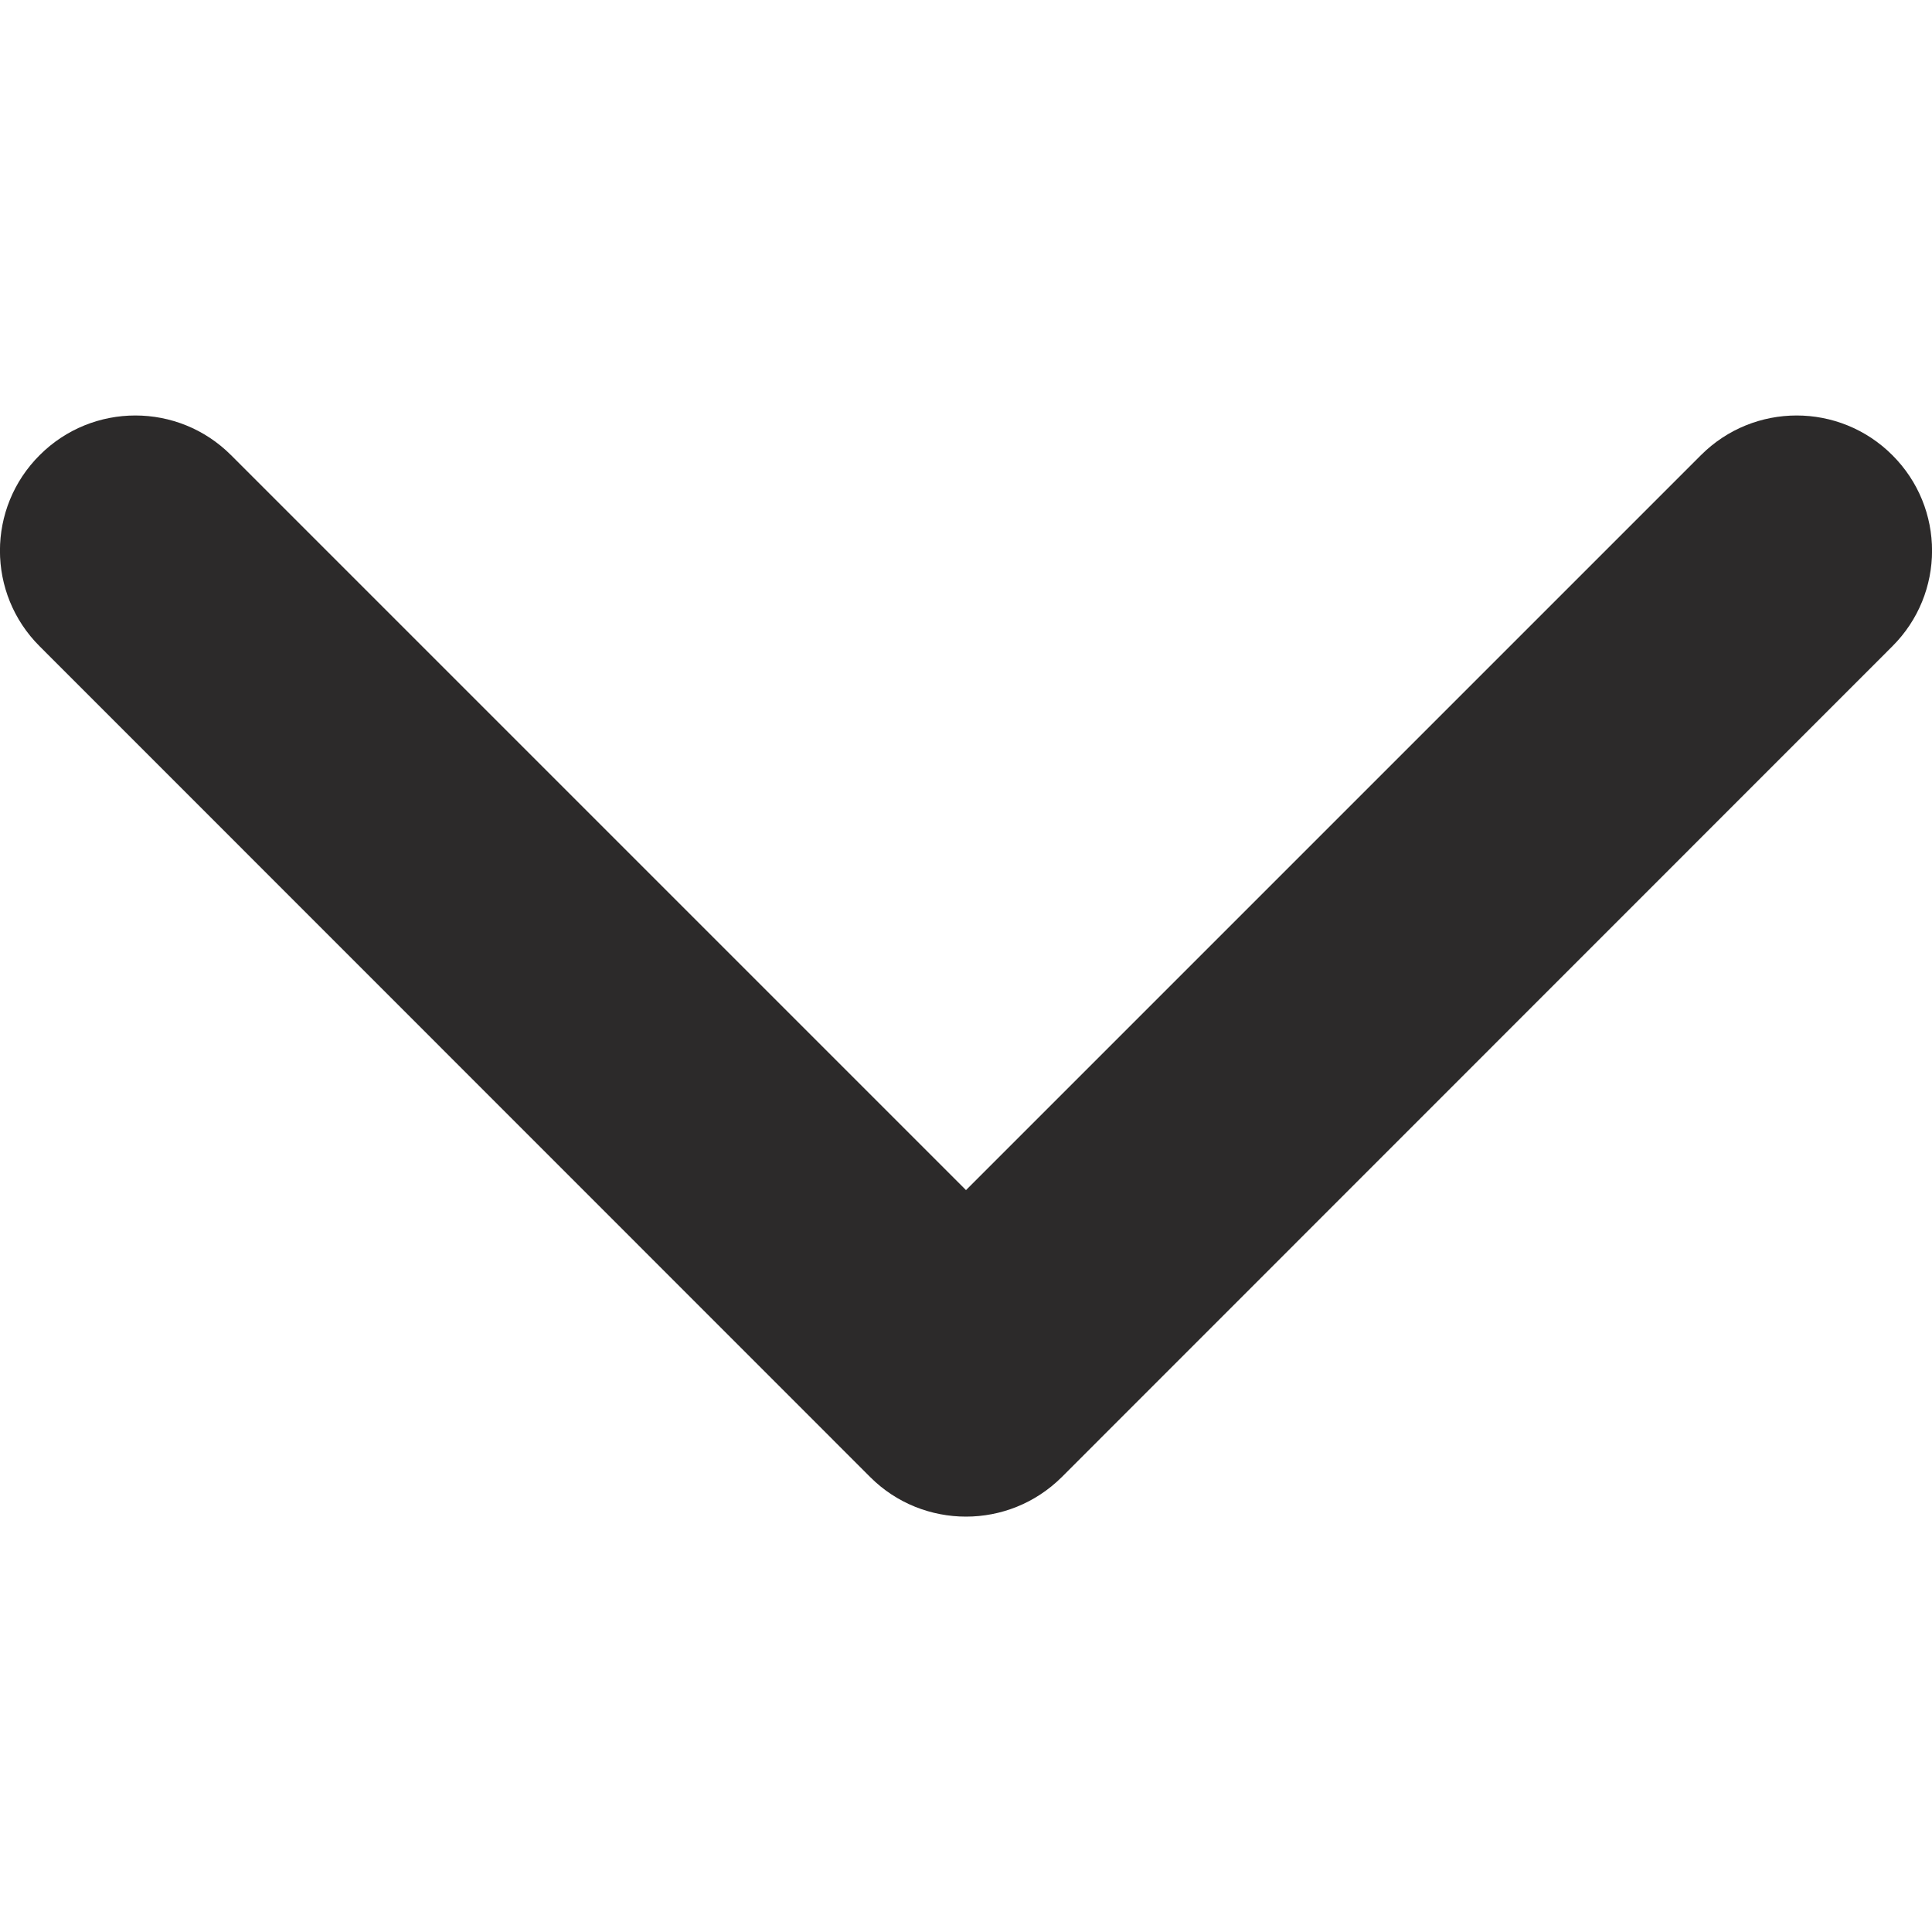 <svg width="9" height="9" viewBox="0 0 9 9" fill="none" xmlns="http://www.w3.org/2000/svg">
<path d="M4.5 7.065C4.339 7.065 4.177 7.004 4.054 6.881L0.185 3.011C-0.062 2.765 -0.062 2.366 0.185 2.12C0.431 1.874 0.83 1.874 1.076 2.12L4.5 5.544L7.924 2.12C8.17 1.874 8.569 1.874 8.815 2.12C9.062 2.366 9.062 2.765 8.815 3.011L4.946 6.881C4.822 7.004 4.661 7.065 4.5 7.065Z" fill="#2C2A2A"/>
</svg>
